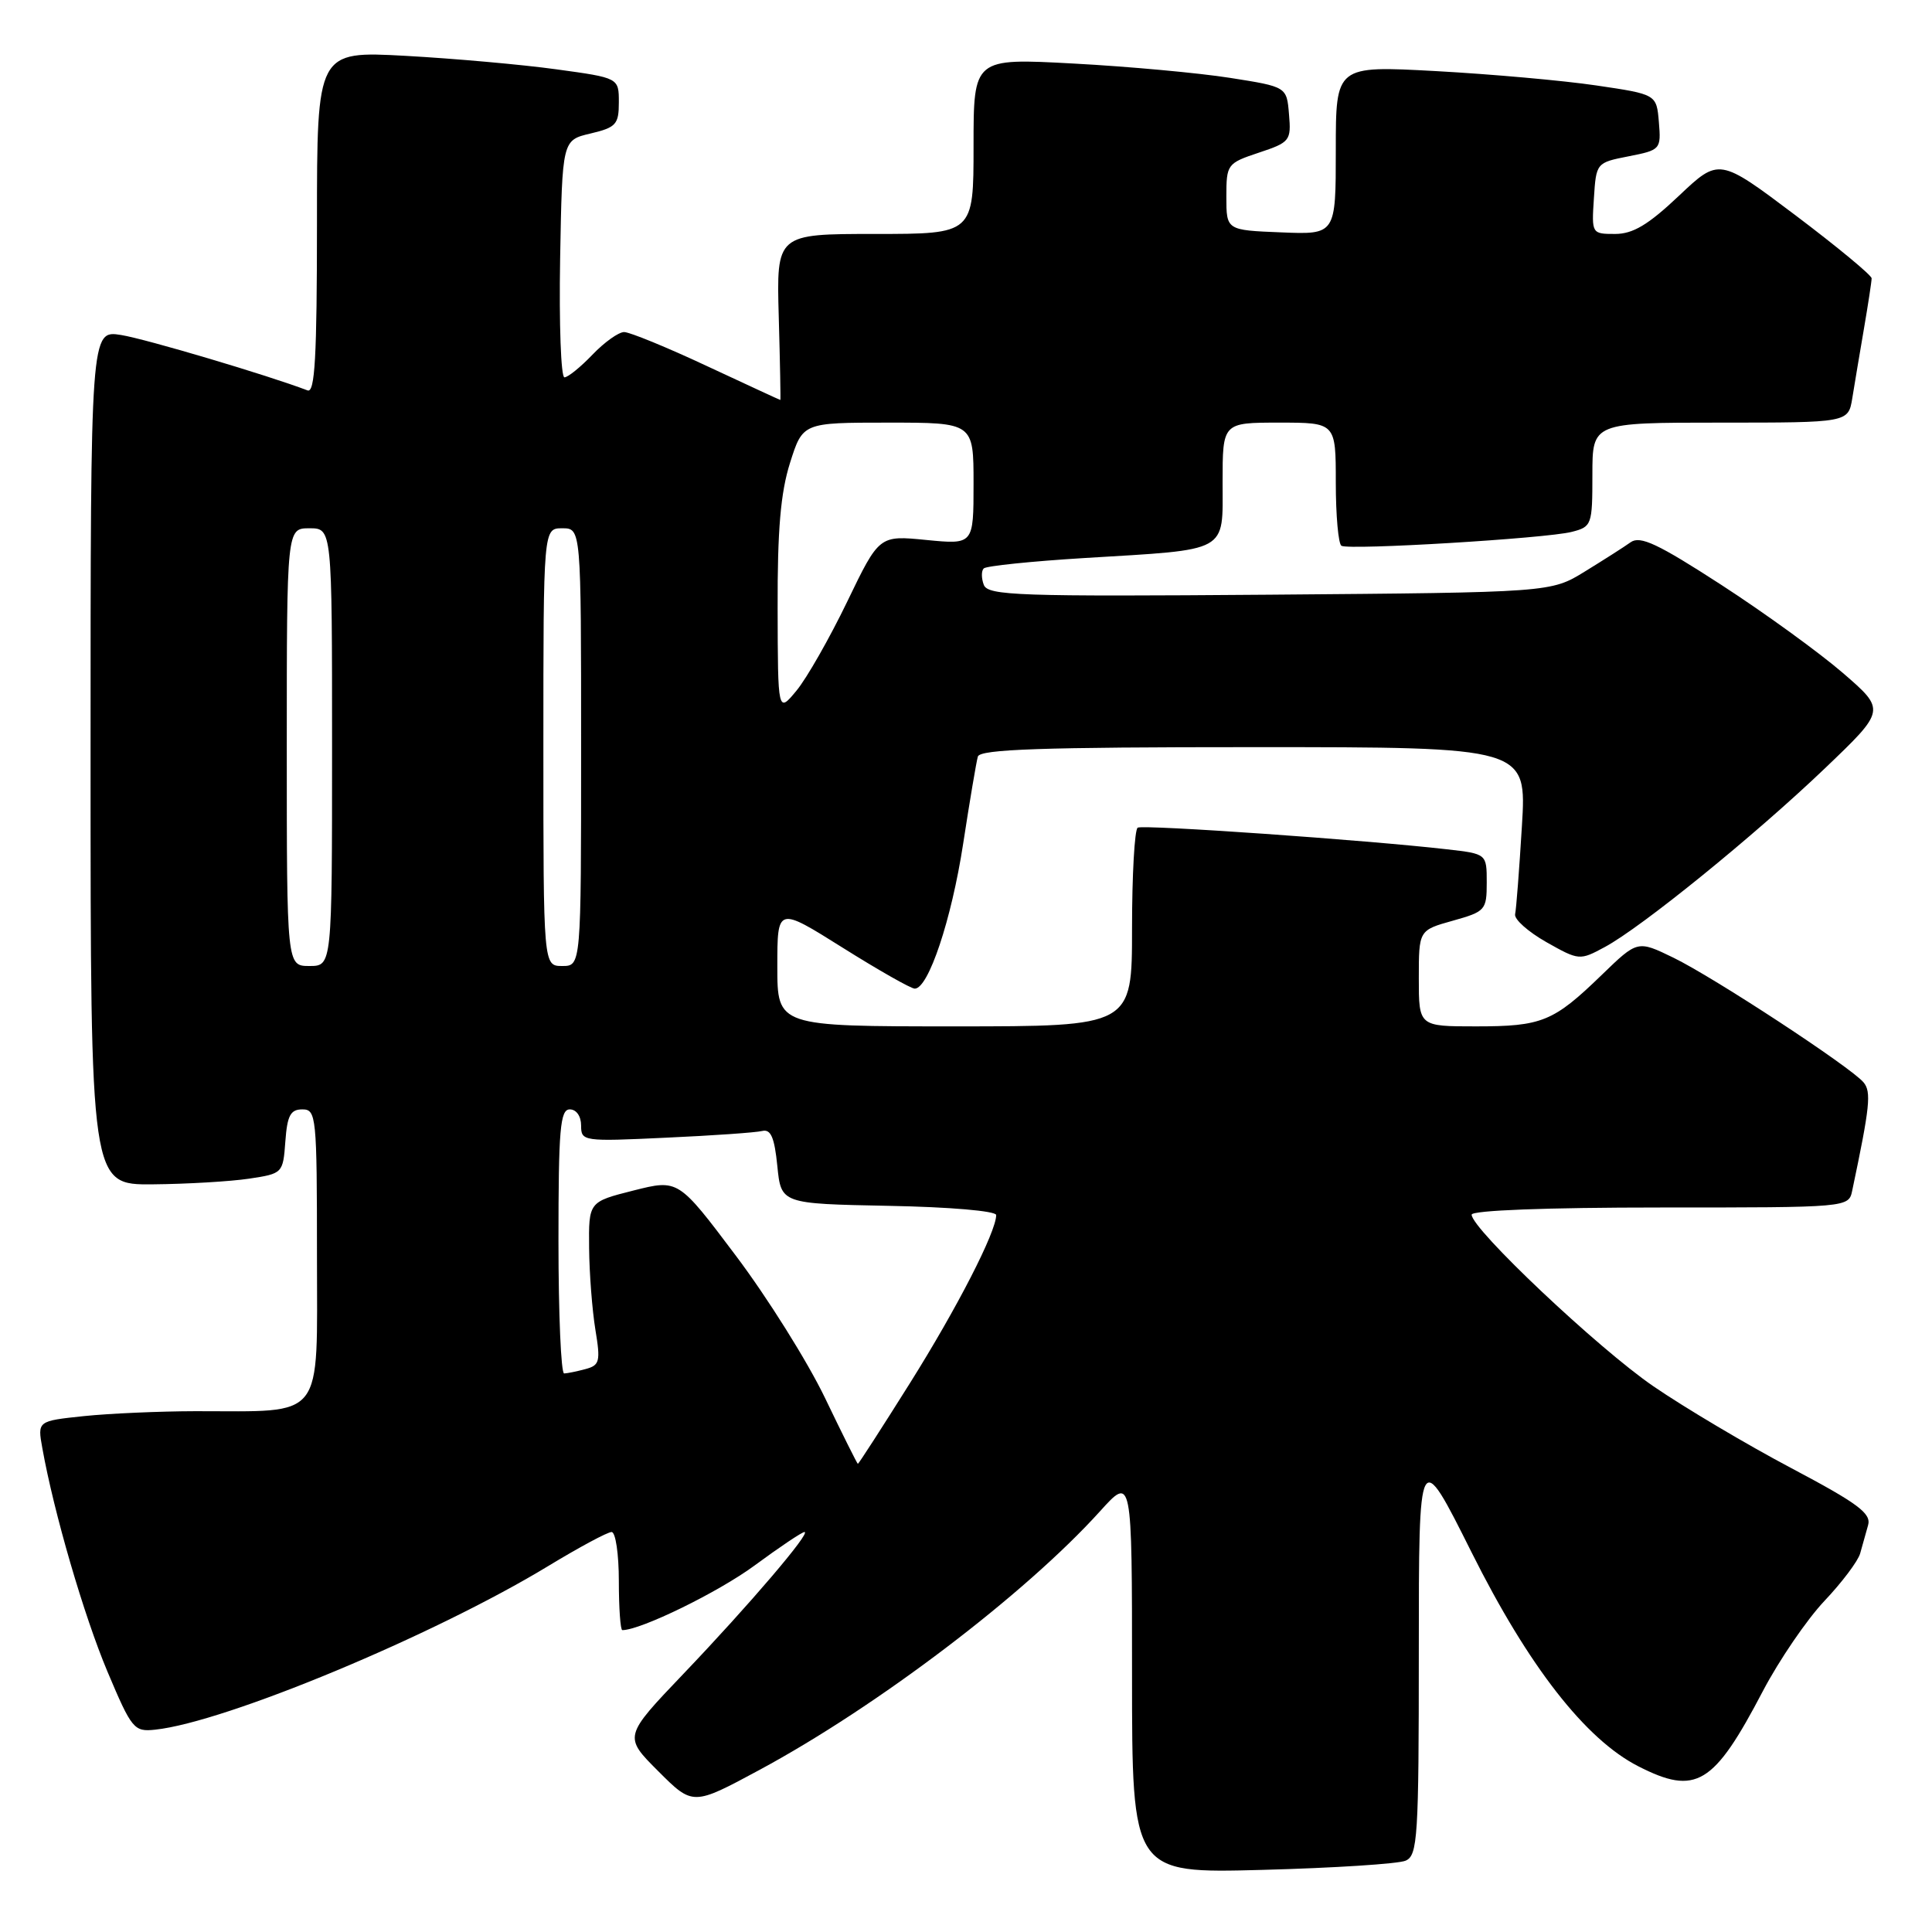 <?xml version="1.0" encoding="UTF-8" standalone="no"?>
<!DOCTYPE svg PUBLIC "-//W3C//DTD SVG 1.1//EN" "http://www.w3.org/Graphics/SVG/1.1/DTD/svg11.dtd" >
<svg xmlns="http://www.w3.org/2000/svg" xmlns:xlink="http://www.w3.org/1999/xlink" version="1.1" viewBox="0 0 256 256">
 <g >
 <path fill="currentColor"
d=" M 186.25 246.55 C 187.85 245.85 188.00 243.54 188.00 218.75 C 188.00 191.72 188.00 191.72 194.97 205.65 C 202.53 220.79 210.08 230.47 217.08 234.04 C 224.74 237.95 227.07 236.54 233.60 224.06 C 235.75 219.97 239.41 214.61 241.73 212.15 C 244.06 209.69 246.20 206.85 246.48 205.84 C 246.77 204.83 247.24 203.15 247.53 202.10 C 247.98 200.54 246.21 199.22 237.35 194.53 C 231.45 191.41 223.23 186.53 219.07 183.68 C 211.72 178.64 195.00 162.84 195.00 160.95 C 195.00 160.38 204.92 160.00 219.98 160.00 C 244.96 160.00 244.96 160.00 245.43 157.75 C 247.78 146.61 247.98 144.68 246.93 143.42 C 245.27 141.42 227.11 129.51 221.72 126.89 C 216.98 124.59 216.98 124.59 212.24 129.18 C 205.83 135.39 204.33 136.00 195.57 136.00 C 188.00 136.00 188.00 136.00 188.00 129.63 C 188.00 123.26 188.00 123.26 192.50 122.00 C 196.82 120.79 197.00 120.59 197.00 116.94 C 197.00 113.14 197.00 113.14 191.75 112.54 C 181.04 111.31 151.47 109.24 150.75 109.67 C 150.34 109.92 150.00 115.94 150.00 123.06 C 150.00 136.00 150.00 136.00 126.50 136.00 C 103.00 136.00 103.00 136.00 103.00 128.07 C 103.00 120.14 103.00 120.14 111.65 125.57 C 116.41 128.56 120.71 131.00 121.21 131.00 C 123.02 131.00 126.07 121.89 127.62 111.82 C 128.49 106.15 129.37 100.94 129.57 100.25 C 129.86 99.28 138.03 99.00 166.12 99.00 C 202.30 99.00 202.30 99.00 201.66 109.47 C 201.31 115.22 200.91 120.47 200.76 121.14 C 200.62 121.81 202.48 123.46 204.89 124.83 C 209.23 127.28 209.32 127.28 212.64 125.49 C 217.53 122.86 232.51 110.70 241.82 101.80 C 249.88 94.09 249.88 94.09 244.19 89.17 C 241.06 86.47 233.81 81.21 228.07 77.49 C 219.67 72.05 217.34 70.95 216.07 71.85 C 215.21 72.47 212.47 74.21 210.00 75.73 C 205.50 78.50 205.50 78.50 168.24 78.80 C 134.94 79.06 130.91 78.92 130.36 77.50 C 130.03 76.63 130.02 75.64 130.35 75.32 C 130.68 74.99 136.70 74.37 143.72 73.94 C 163.02 72.77 162.00 73.33 162.00 63.89 C 162.00 56.00 162.00 56.00 169.50 56.00 C 177.00 56.00 177.00 56.00 177.00 63.94 C 177.00 68.31 177.34 72.08 177.75 72.32 C 178.77 72.92 204.82 71.35 208.25 70.48 C 210.92 69.80 211.00 69.57 211.00 62.89 C 211.00 56.00 211.00 56.00 227.95 56.00 C 244.91 56.00 244.91 56.00 245.44 52.75 C 245.73 50.96 246.42 46.83 246.98 43.57 C 247.54 40.30 248.00 37.29 248.00 36.88 C 248.00 36.47 243.45 32.71 237.90 28.52 C 227.79 20.91 227.79 20.91 222.46 25.95 C 218.40 29.79 216.37 31.00 214.01 31.00 C 210.92 31.00 210.89 30.96 211.20 26.28 C 211.50 21.58 211.52 21.55 215.81 20.71 C 220.03 19.88 220.11 19.79 219.81 16.18 C 219.50 12.50 219.50 12.50 211.50 11.32 C 207.10 10.67 197.54 9.82 190.25 9.42 C 177.00 8.70 177.00 8.70 177.00 19.89 C 177.00 31.09 177.00 31.09 169.75 30.79 C 162.50 30.50 162.50 30.50 162.50 26.08 C 162.50 21.77 162.60 21.63 166.80 20.23 C 170.93 18.86 171.10 18.64 170.80 15.15 C 170.50 11.50 170.50 11.50 163.00 10.32 C 158.88 9.67 149.54 8.81 142.25 8.42 C 129.00 7.70 129.00 7.70 129.00 19.35 C 129.00 31.00 129.00 31.00 115.94 31.00 C 102.88 31.00 102.88 31.00 103.19 42.00 C 103.36 48.05 103.45 53.00 103.40 53.00 C 103.34 53.00 98.96 50.97 93.66 48.50 C 88.37 46.02 83.43 44.00 82.70 44.00 C 81.97 44.00 80.08 45.35 78.50 47.00 C 76.92 48.65 75.25 50.00 74.79 50.00 C 74.33 50.00 74.07 42.93 74.22 34.29 C 74.50 18.57 74.50 18.57 78.25 17.69 C 81.63 16.89 82.00 16.48 82.00 13.56 C 82.00 10.32 82.00 10.32 73.75 9.19 C 69.21 8.56 60.21 7.76 53.75 7.40 C 42.00 6.76 42.00 6.76 42.00 29.49 C 42.00 47.30 41.73 52.11 40.75 51.73 C 35.52 49.73 19.34 44.92 16.05 44.39 C 12.00 43.74 12.00 43.74 12.00 100.37 C 12.00 157.00 12.00 157.00 20.25 156.93 C 24.79 156.89 30.52 156.55 33.00 156.18 C 37.46 155.51 37.50 155.46 37.81 151.25 C 38.06 147.81 38.49 147.00 40.06 147.00 C 41.91 147.00 42.00 147.86 42.00 166.37 C 42.00 188.52 43.21 186.97 25.90 186.99 C 21.16 187.00 14.52 187.29 11.13 187.64 C 4.96 188.29 4.96 188.29 5.61 191.89 C 7.14 200.44 11.12 214.09 14.24 221.50 C 17.46 229.13 17.76 229.49 20.56 229.19 C 29.86 228.21 57.51 216.70 72.64 207.51 C 76.73 205.03 80.50 203.00 81.04 203.00 C 81.57 203.00 82.00 205.93 82.00 209.50 C 82.00 213.07 82.21 216.00 82.46 216.00 C 84.90 216.00 95.17 210.98 99.98 207.44 C 103.29 205.00 106.27 203.00 106.60 203.00 C 107.52 203.00 99.27 212.67 90.56 221.79 C 82.63 230.10 82.63 230.10 87.22 234.69 C 91.81 239.28 91.81 239.28 100.66 234.51 C 116.29 226.08 135.80 211.26 145.75 200.26 C 150.00 195.55 150.00 195.55 150.00 221.89 C 150.00 248.23 150.00 248.23 167.25 247.77 C 176.74 247.52 185.29 246.97 186.25 246.55 Z  M 109.31 185.22 C 107.00 180.42 101.69 171.94 97.50 166.38 C 89.88 156.25 89.88 156.25 83.94 157.75 C 78.00 159.25 78.00 159.25 78.06 165.37 C 78.09 168.74 78.47 173.60 78.89 176.18 C 79.59 180.41 79.46 180.91 77.58 181.41 C 76.44 181.72 75.16 181.98 74.75 181.99 C 74.34 181.99 74.00 174.12 74.00 164.50 C 74.00 149.61 74.22 147.00 75.50 147.00 C 76.37 147.00 77.00 147.90 77.00 149.14 C 77.00 151.23 77.26 151.27 88.25 150.75 C 94.44 150.47 100.17 150.07 101.00 149.86 C 102.14 149.59 102.62 150.71 103.00 154.50 C 103.50 159.50 103.50 159.50 117.75 159.78 C 125.82 159.93 132.00 160.46 132.00 161.00 C 132.00 163.23 126.83 173.30 120.58 183.26 C 116.87 189.17 113.76 193.99 113.67 193.97 C 113.58 193.95 111.61 190.01 109.31 185.22 Z  M 38.00 99.00 C 38.00 70.00 38.00 70.00 41.00 70.00 C 44.00 70.00 44.00 70.00 44.00 99.00 C 44.00 128.00 44.00 128.00 41.00 128.00 C 38.00 128.00 38.00 128.00 38.00 99.00 Z  M 72.00 99.00 C 72.00 70.00 72.00 70.00 74.50 70.00 C 77.00 70.00 77.00 70.00 77.00 99.00 C 77.00 128.00 77.00 128.00 74.50 128.00 C 72.00 128.00 72.00 128.00 72.00 99.00 Z  M 103.04 80.59 C 103.01 70.25 103.43 65.30 104.68 61.34 C 106.37 56.00 106.37 56.00 117.68 56.00 C 129.00 56.00 129.00 56.00 129.00 64.08 C 129.00 72.16 129.00 72.16 122.75 71.55 C 116.50 70.93 116.50 70.93 112.26 79.72 C 109.93 84.55 106.91 89.85 105.55 91.50 C 103.07 94.50 103.07 94.50 103.04 80.59 Z "/>
</g>
</svg>